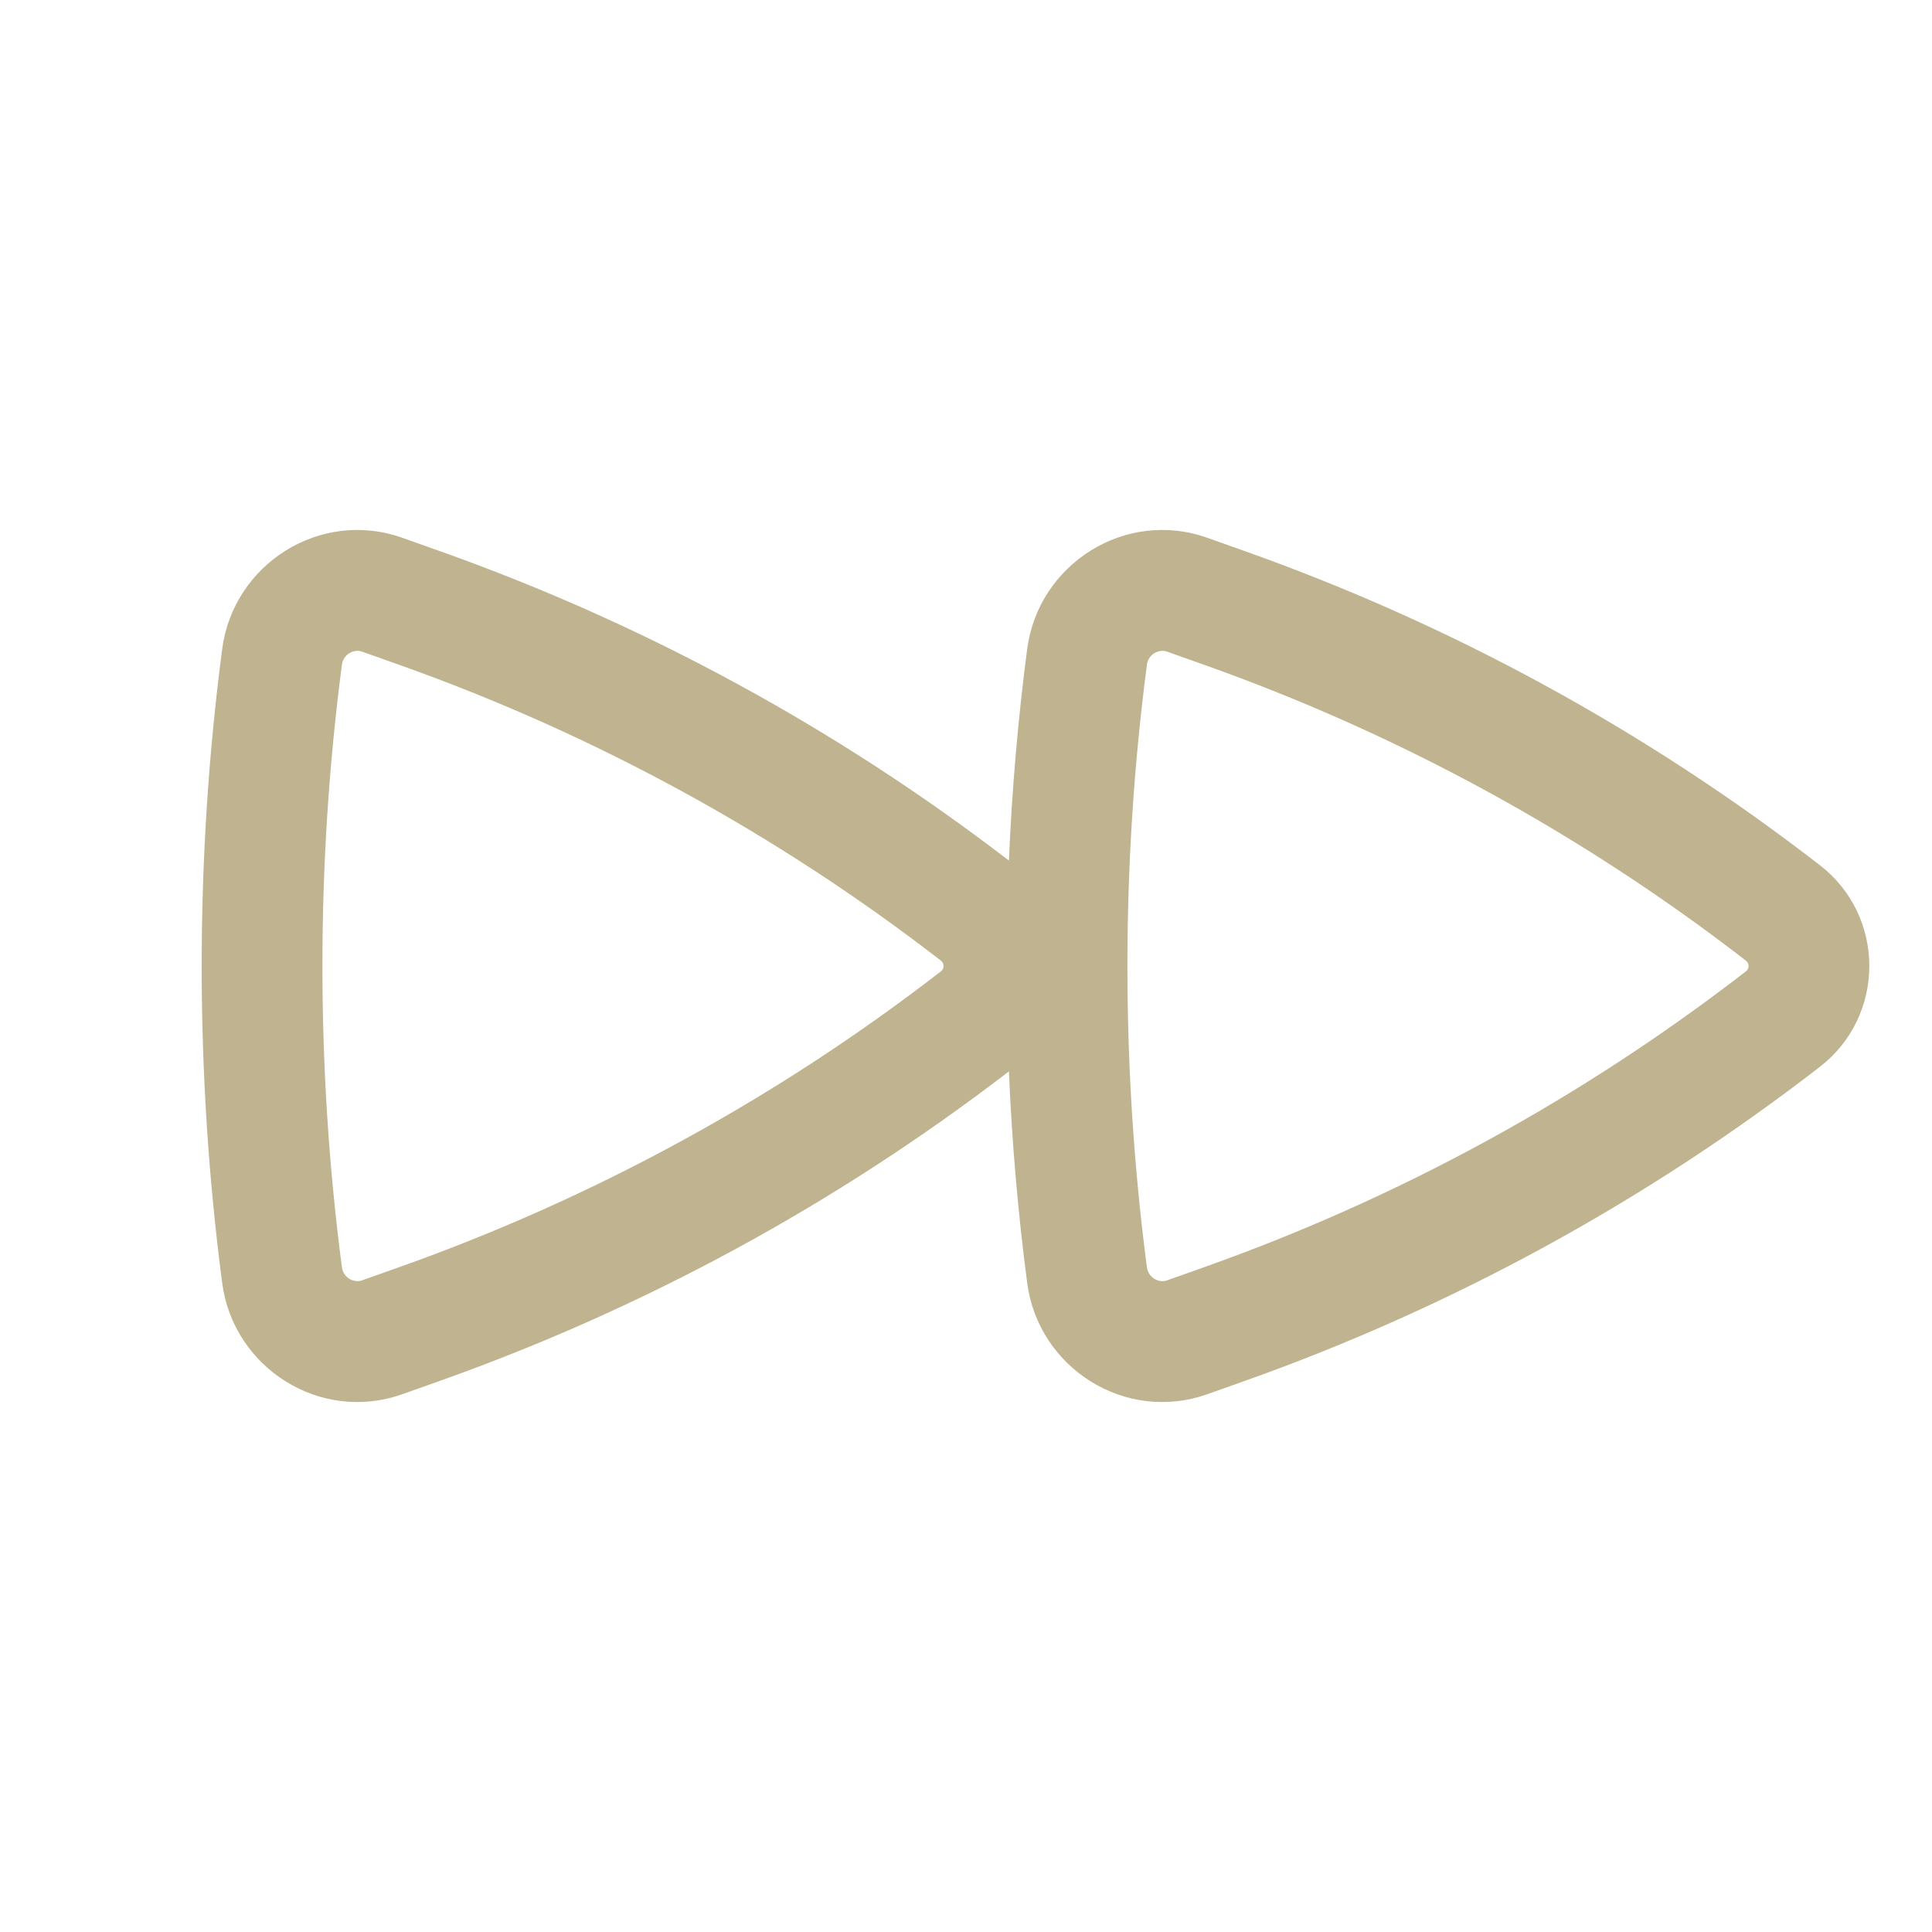 <svg width="48" height="48" viewBox="0 0 48 48" fill="none" xmlns="http://www.w3.org/2000/svg">
<path fill-rule="evenodd" clip-rule="evenodd" d="M25.066 26.619C20.786 29.906 16.015 32.501 10.929 34.307L9.997 34.638C7.95 35.365 5.796 33.98 5.52 31.876C4.841 26.696 4.841 21.304 5.52 16.124C5.796 14.02 7.95 12.635 9.997 13.362L10.929 13.693C16.015 15.499 20.786 18.094 25.066 21.381C25.141 19.616 25.293 17.858 25.52 16.124C25.796 14.02 27.95 12.635 29.997 13.362L30.929 13.693C36.074 15.52 40.896 18.154 45.214 21.495C46.852 22.763 46.852 25.237 45.214 26.505C40.896 29.846 36.074 32.48 30.929 34.307L29.997 34.638C27.95 35.365 25.796 33.98 25.52 31.876C25.293 30.142 25.141 28.384 25.066 26.619ZM23.378 23.868C23.464 23.935 23.464 24.065 23.378 24.132C19.311 27.279 14.77 29.759 9.925 31.48L8.993 31.811C8.792 31.882 8.529 31.747 8.495 31.486C7.849 26.565 7.849 21.435 8.495 16.514C8.529 16.253 8.792 16.118 8.993 16.189L9.925 16.52C14.77 18.241 19.311 20.721 23.378 23.868ZM43.378 23.868C43.464 23.935 43.464 24.065 43.378 24.132C39.311 27.279 34.77 29.759 29.925 31.48L28.993 31.811C28.792 31.882 28.529 31.747 28.495 31.486C27.849 26.565 27.849 21.435 28.495 16.514C28.529 16.253 28.792 16.118 28.993 16.189L29.925 16.52C34.77 18.241 39.311 20.721 43.378 23.868Z" fill="#BFB48F"/>
</svg>
